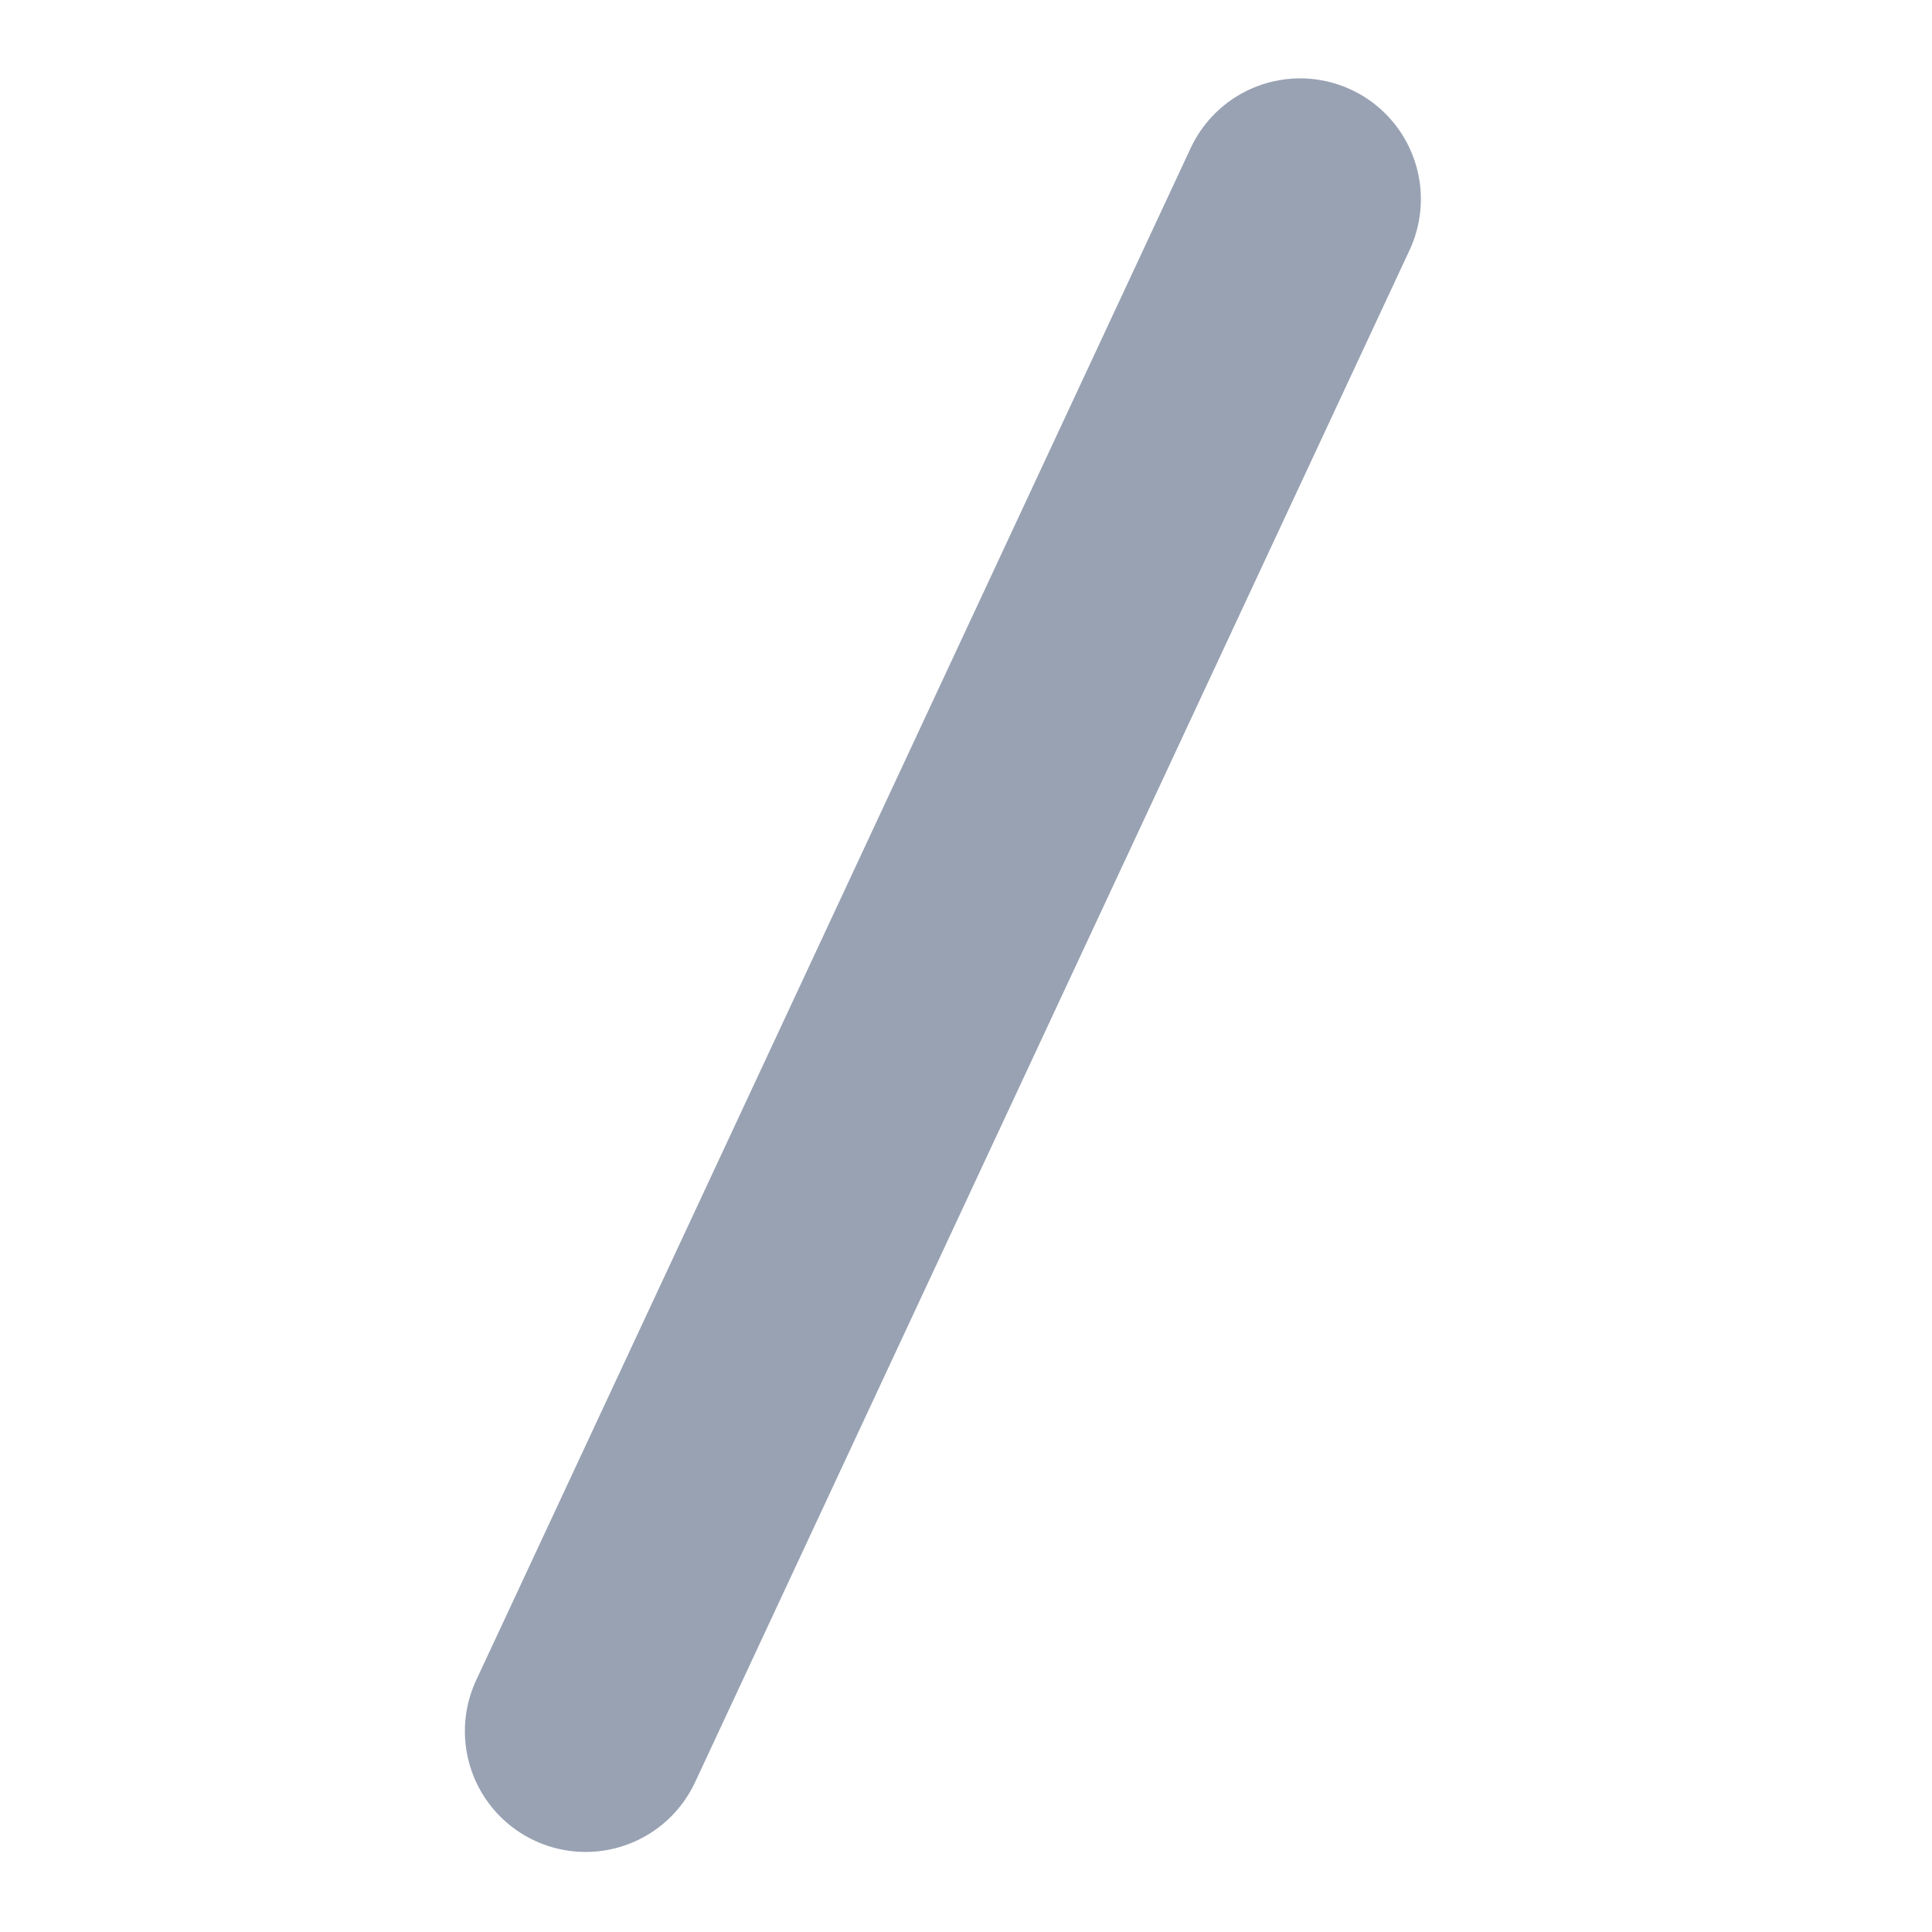 <svg width="16" height="16" viewBox="0 0 16 16" fill="none" xmlns="http://www.w3.org/2000/svg">
<line x1="4.85" y1="14.337" x2="10.767" y2="1.649" stroke="#98A2B3" stroke-width="2" stroke-linecap="round" stroke-linejoin="round"/>
</svg>
